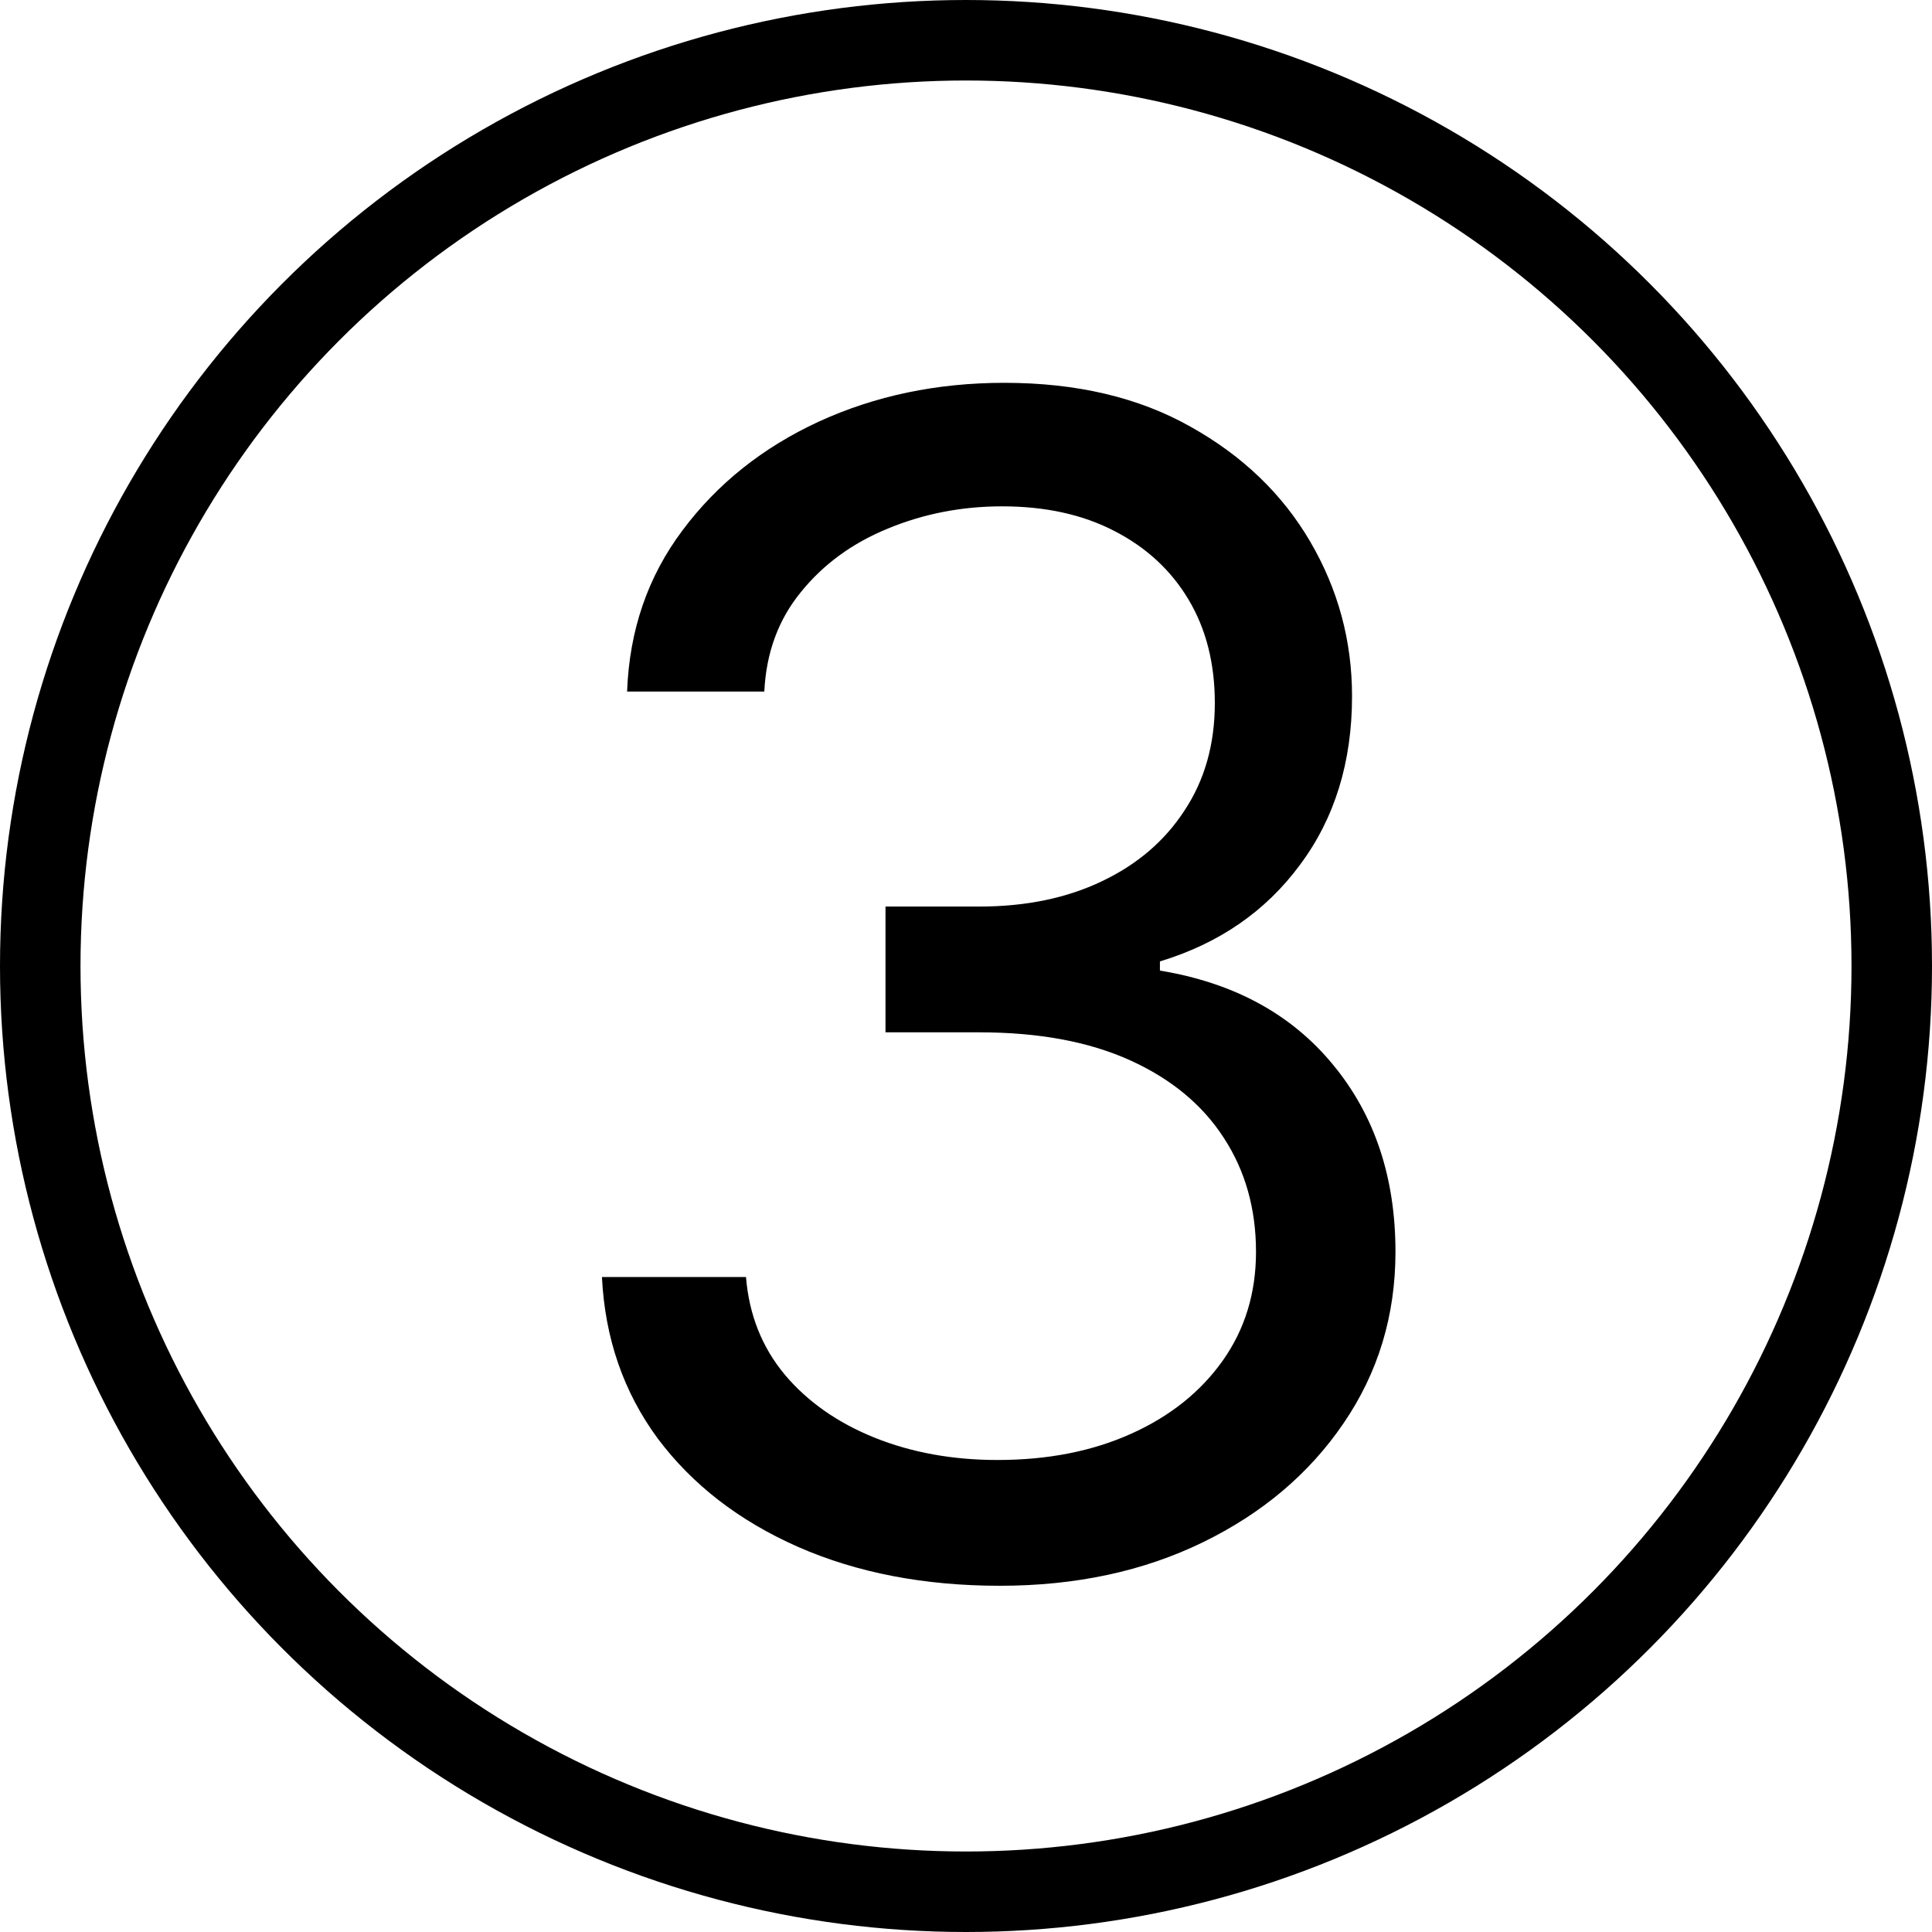 <svg width="48" height="48" viewBox="0 0 48 48" fill="none" xmlns="http://www.w3.org/2000/svg">
<circle cx="24" cy="24" r="23" stroke="black" stroke-width="2"/>
<path d="M24.841 39.398C22.966 39.398 21.294 39.076 19.827 38.432C18.368 37.788 17.208 36.893 16.347 35.747C15.494 34.592 15.03 33.252 14.955 31.727H18.534C18.61 32.665 18.932 33.474 19.5 34.156C20.068 34.829 20.812 35.349 21.73 35.719C22.649 36.088 23.667 36.273 24.784 36.273C26.034 36.273 27.142 36.055 28.108 35.619C29.074 35.184 29.831 34.578 30.381 33.801C30.93 33.025 31.205 32.125 31.205 31.102C31.205 30.032 30.939 29.09 30.409 28.276C29.879 27.452 29.102 26.808 28.08 26.344C27.057 25.88 25.807 25.648 24.33 25.648H22V22.523H24.33C25.485 22.523 26.498 22.314 27.369 21.898C28.25 21.481 28.937 20.894 29.429 20.136C29.931 19.379 30.182 18.489 30.182 17.466C30.182 16.481 29.964 15.624 29.528 14.895C29.093 14.166 28.477 13.598 27.682 13.19C26.896 12.783 25.968 12.58 24.898 12.58C23.894 12.58 22.947 12.764 22.057 13.133C21.176 13.493 20.456 14.019 19.898 14.71C19.339 15.392 19.036 16.216 18.989 17.182H15.58C15.636 15.657 16.096 14.322 16.957 13.176C17.819 12.021 18.946 11.121 20.338 10.477C21.74 9.833 23.278 9.511 24.955 9.511C26.754 9.511 28.297 9.876 29.585 10.605C30.873 11.325 31.863 12.277 32.554 13.46C33.245 14.644 33.591 15.922 33.591 17.296C33.591 18.934 33.16 20.331 32.298 21.486C31.446 22.641 30.286 23.441 28.818 23.886V24.114C30.655 24.417 32.09 25.198 33.122 26.457C34.154 27.707 34.67 29.256 34.67 31.102C34.67 32.684 34.24 34.104 33.378 35.364C32.526 36.614 31.361 37.599 29.884 38.318C28.406 39.038 26.725 39.398 24.841 39.398Z" fill="black"/>
</svg>
